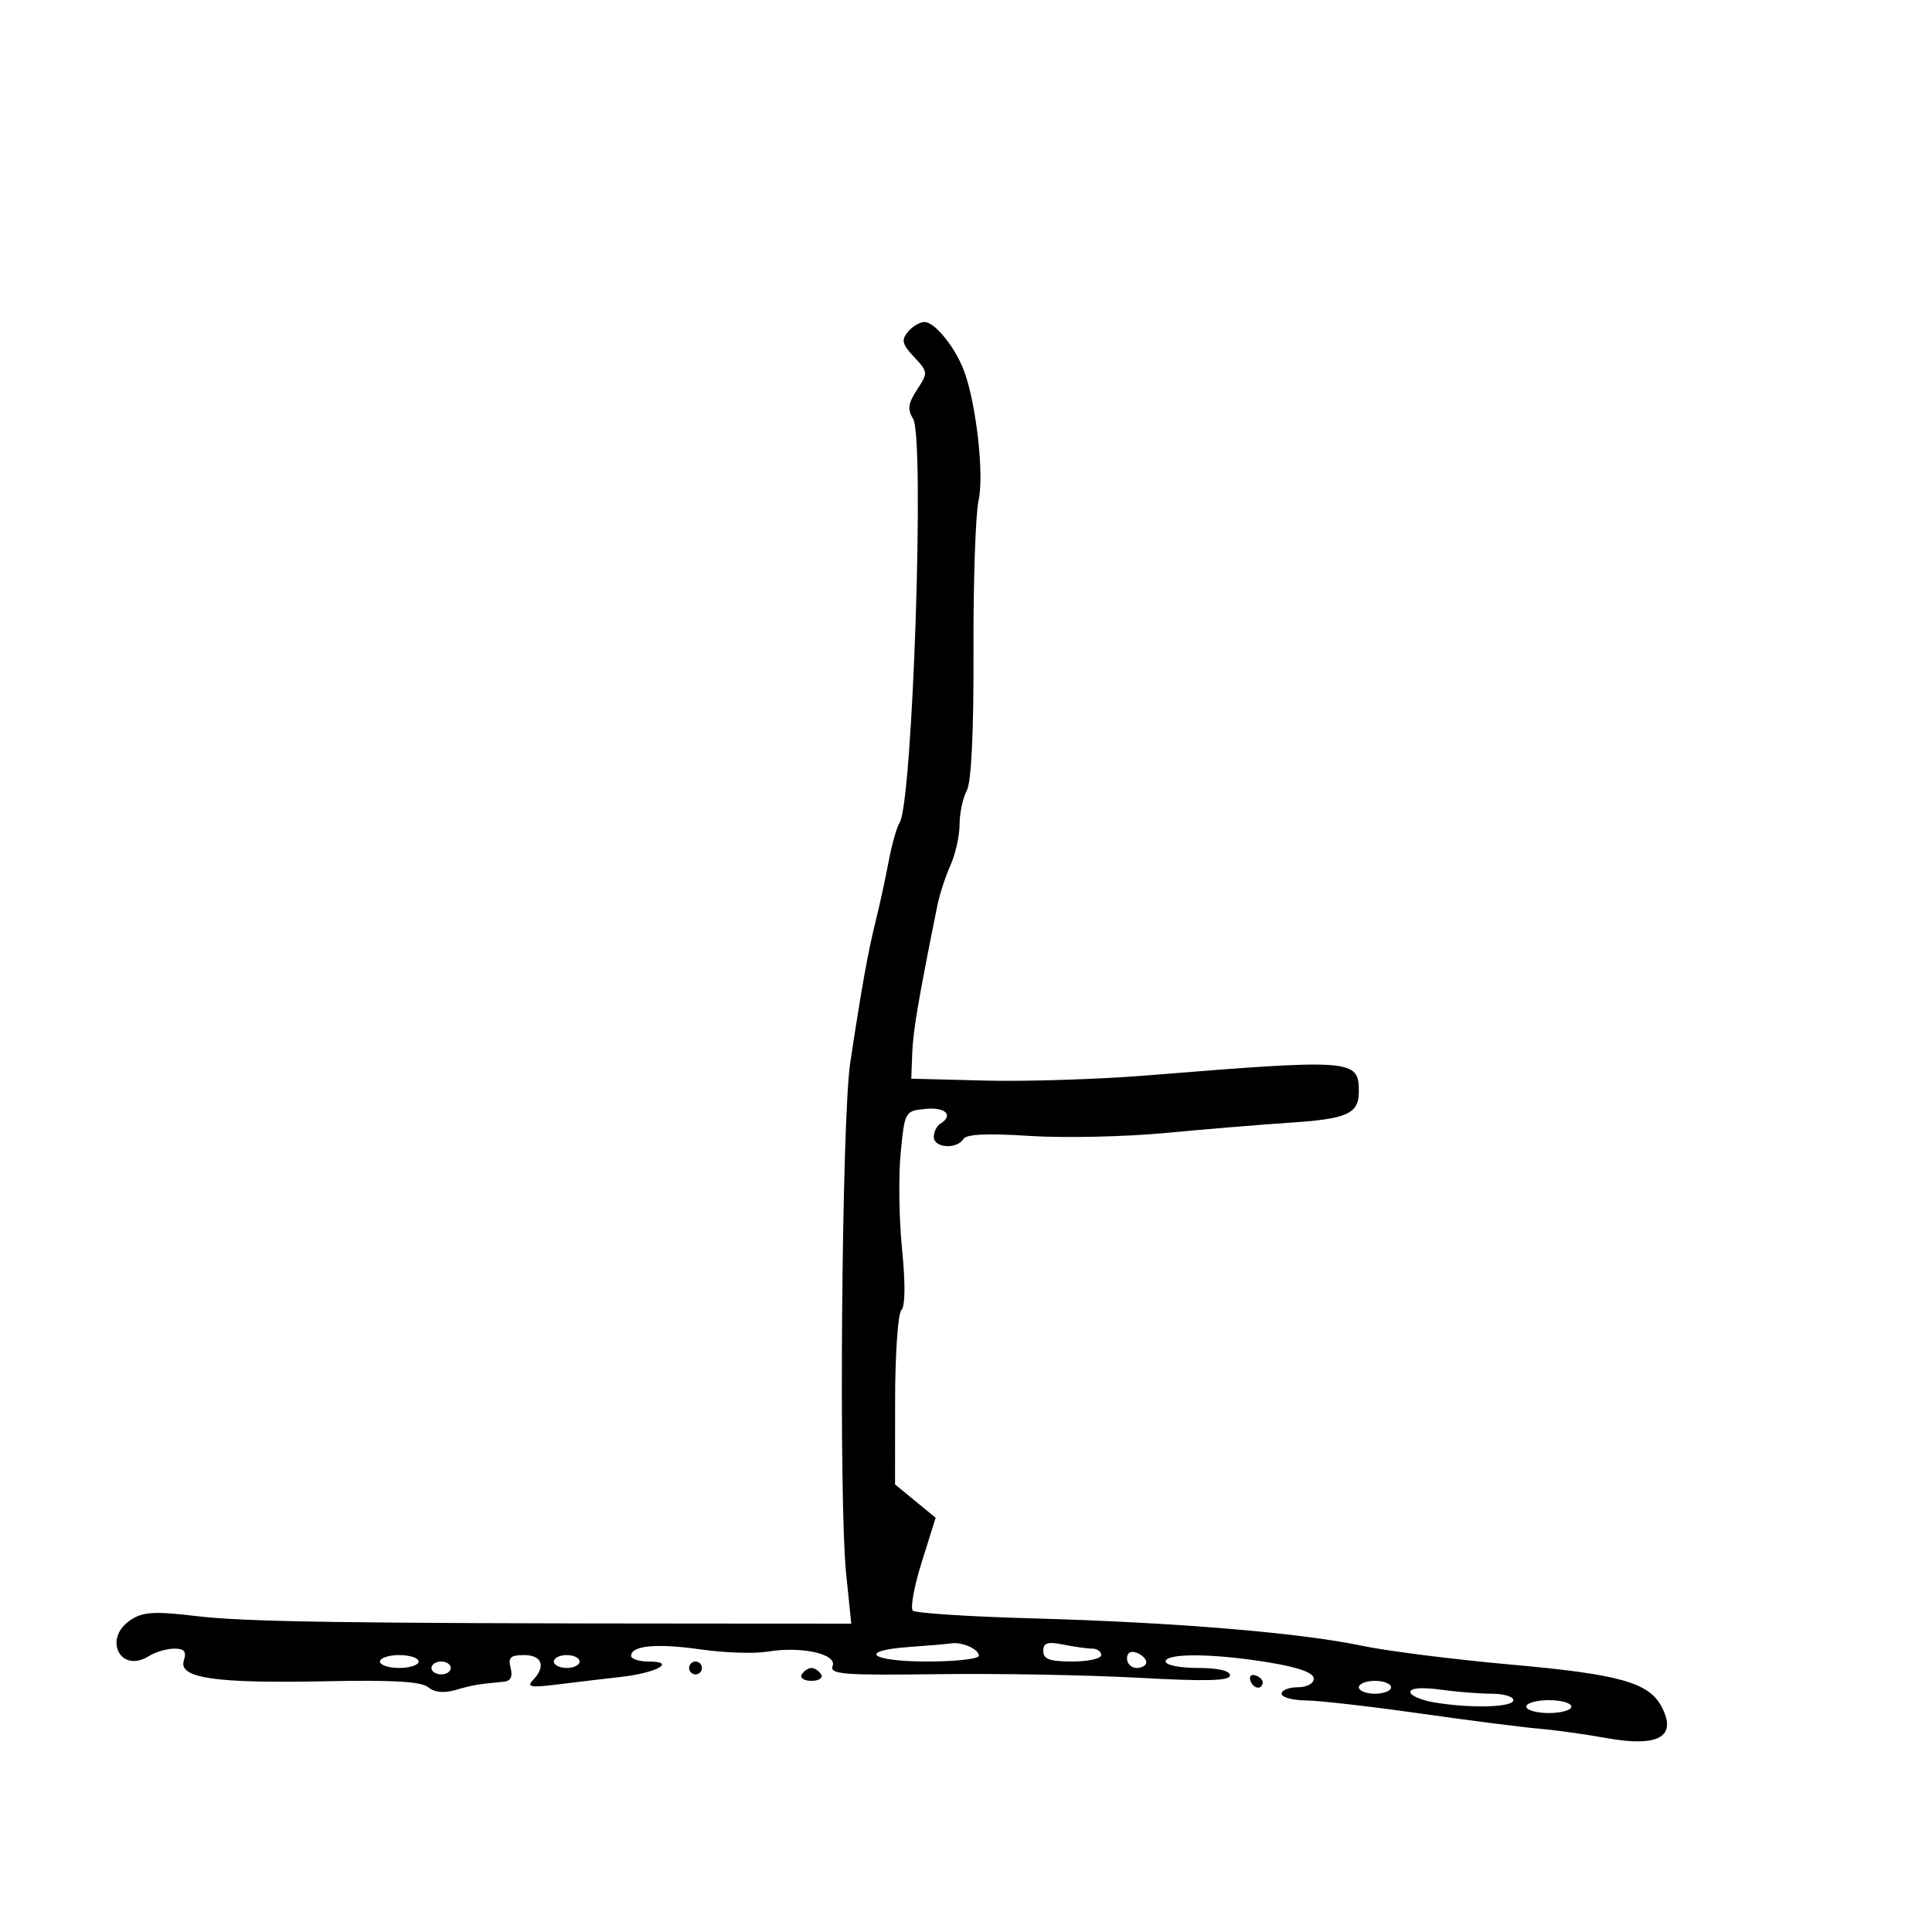 <svg xmlns="http://www.w3.org/2000/svg" width="300" height="300" viewBox="0 0 300 300" version="1.1">
	<path d="M 140.976 51.529 C 139.924 52.796, 140.089 53.466, 141.938 55.434 C 144.107 57.743, 144.120 57.887, 142.406 60.503 C 141.011 62.632, 140.881 63.580, 141.787 65.030 C 143.612 67.953, 141.717 124.619, 139.689 127.753 C 139.243 128.442, 138.479 131.142, 137.990 133.753 C 137.501 136.364, 136.597 140.525, 135.981 143 C 134.777 147.835, 133.822 153.149, 132.027 165 C 130.697 173.787, 130.219 232.853, 131.386 244.309 L 132.182 252.119 108.341 252.105 C 53.513 252.075, 38.088 251.846, 30.567 250.953 C 24.014 250.174, 22.230 250.274, 20.317 251.528 C 15.918 254.410, 18.669 259.937, 23.119 257.158 C 24.139 256.521, 25.909 256, 27.054 256 C 28.631 256, 28.991 256.452, 28.542 257.868 C 27.678 260.589, 33.509 261.427, 50.754 261.062 C 60.958 260.847, 65.429 261.111, 66.491 261.992 C 67.462 262.799, 68.927 262.946, 70.737 262.419 C 73.365 261.655, 74.321 261.491, 78.156 261.148 C 79.296 261.046, 79.650 260.376, 79.290 259 C 78.865 257.376, 79.259 257, 81.383 257 C 84.190 257, 84.808 258.762, 82.750 260.897 C 81.729 261.956, 82.418 262.079, 86.500 261.570 C 89.250 261.227, 93.750 260.692, 96.500 260.381 C 102.010 259.758, 105.111 258, 100.700 258 C 99.215 258, 98 257.602, 98 257.117 C 98 255.517, 101.987 255.149, 108.795 256.120 C 112.483 256.646, 117.134 256.804, 119.131 256.471 C 124.410 255.589, 130.009 256.814, 129.288 258.693 C 128.790 259.991, 130.959 260.160, 145.607 259.964 C 154.898 259.840, 168.912 260.092, 176.750 260.523 C 187.304 261.104, 191 261.009, 191 260.154 C 191 259.436, 189.112 259, 186 259 C 183.250 259, 181 258.550, 181 258 C 181 256.665, 188.502 256.734, 197.057 258.147 C 201.663 258.907, 204 259.749, 204 260.647 C 204 261.424, 202.935 262, 201.500 262 C 200.125 262, 199 262.450, 199 263 C 199 263.550, 200.688 264.018, 202.750 264.040 C 204.813 264.061, 212.800 264.973, 220.500 266.066 C 228.200 267.159, 236.525 268.224, 239 268.432 C 241.475 268.641, 246.144 269.290, 249.376 269.874 C 257.588 271.358, 260.507 269.684, 257.970 264.945 C 255.996 261.255, 251.368 259.969, 234.735 258.486 C 225.806 257.690, 215.322 256.366, 211.437 255.545 C 201.950 253.539, 182.364 251.909, 160.500 251.307 C 150.600 251.034, 142.159 250.490, 141.742 250.098 C 141.326 249.706, 141.953 246.302, 143.135 242.533 L 145.286 235.682 142.134 233.091 L 138.982 230.500 138.991 217.450 C 138.996 210.273, 139.433 203.967, 139.963 203.437 C 140.565 202.835, 140.605 199.291, 140.071 193.987 C 139.601 189.319, 139.505 182.575, 139.858 179 C 140.495 172.550, 140.525 172.498, 143.750 172.187 C 146.853 171.887, 148.120 173.190, 146 174.500 C 145.450 174.840, 145 175.766, 145 176.559 C 145 178.255, 148.569 178.506, 149.574 176.881 C 150.051 176.108, 153.246 175.955, 159.883 176.385 C 165.172 176.729, 174.675 176.522, 181 175.925 C 187.325 175.329, 196.100 174.605, 200.500 174.315 C 209.220 173.742, 211 172.926, 211 169.500 C 211 164.466, 210.161 164.403, 178 166.997 C 170.575 167.596, 159.325 167.955, 153 167.793 L 141.500 167.500 141.651 163.500 C 141.780 160.051, 142.634 155.049, 145.576 140.500 C 145.909 138.850, 146.816 136.082, 147.591 134.349 C 148.366 132.616, 149 129.774, 149 128.033 C 149 126.293, 149.502 123.931, 150.115 122.784 C 150.834 121.441, 151.207 113.733, 151.163 101.100 C 151.126 90.320, 151.481 79.795, 151.952 77.711 C 152.832 73.810, 151.624 62.889, 149.739 57.709 C 148.392 54.006, 145.175 50, 143.550 50 C 142.832 50, 141.674 50.688, 140.976 51.529 M 141.250 255.737 C 133.043 256.311, 135.096 258, 144 258 C 148.400 258, 152 257.598, 152 257.107 C 152 256.075, 149.382 254.914, 147.668 255.185 C 147.026 255.287, 144.137 255.535, 141.250 255.737 M 162 256.375 C 162 257.634, 163.013 258, 166.500 258 C 168.975 258, 171 257.550, 171 257 C 171 256.450, 170.381 256, 169.625 256 C 168.869 256, 166.844 255.719, 165.125 255.375 C 162.651 254.880, 162 255.088, 162 256.375 M 175 257.531 C 175 258.339, 175.675 259, 176.500 259 C 177.325 259, 178 258.598, 178 258.107 C 178 257.616, 177.325 256.955, 176.500 256.638 C 175.586 256.288, 175 256.637, 175 257.531 M 59 258 C 59 258.550, 60.350 259, 62 259 C 63.650 259, 65 258.550, 65 258 C 65 257.450, 63.650 257, 62 257 C 60.350 257, 59 257.450, 59 258 M 86 258 C 86 258.550, 86.900 259, 88 259 C 89.100 259, 90 258.550, 90 258 C 90 257.450, 89.100 257, 88 257 C 86.900 257, 86 257.450, 86 258 M 67 259 C 67 259.550, 67.675 260, 68.500 260 C 69.325 260, 70 259.550, 70 259 C 70 258.450, 69.325 258, 68.500 258 C 67.675 258, 67 258.450, 67 259 M 107 259 C 107 259.550, 107.450 260, 108 260 C 108.550 260, 109 259.550, 109 259 C 109 258.450, 108.550 258, 108 258 C 107.450 258, 107 258.450, 107 259 M 124.500 260 C 124.160 260.550, 124.835 261, 126 261 C 127.165 261, 127.840 260.550, 127.500 260 C 127.160 259.450, 126.485 259, 126 259 C 125.515 259, 124.840 259.450, 124.500 260 M 194.150 260.950 C 194.580 262.239, 195.951 262.471, 196.075 261.275 C 196.116 260.876, 195.610 260.370, 194.950 260.150 C 194.290 259.930, 193.930 260.290, 194.150 260.950 M 211 262 C 211 262.550, 212.125 263, 213.500 263 C 214.875 263, 216 262.550, 216 262 C 216 261.450, 214.875 261, 213.500 261 C 212.125 261, 211 261.450, 211 262 M 219 262.733 C 219 263.286, 220.688 264.017, 222.750 264.358 C 228.489 265.307, 235 265.116, 235 264 C 235 263.450, 233.488 263, 231.640 263 C 229.791 263, 226.191 262.714, 223.640 262.364 C 220.776 261.972, 219 262.113, 219 262.733 M 237 265 C 237 265.550, 238.575 266, 240.500 266 C 242.425 266, 244 265.550, 244 265 C 244 264.450, 242.425 264, 240.500 264 C 238.575 264, 237 264.450, 237 265" stroke="none" fill="black" fill-rule="evenodd"/>
</svg>